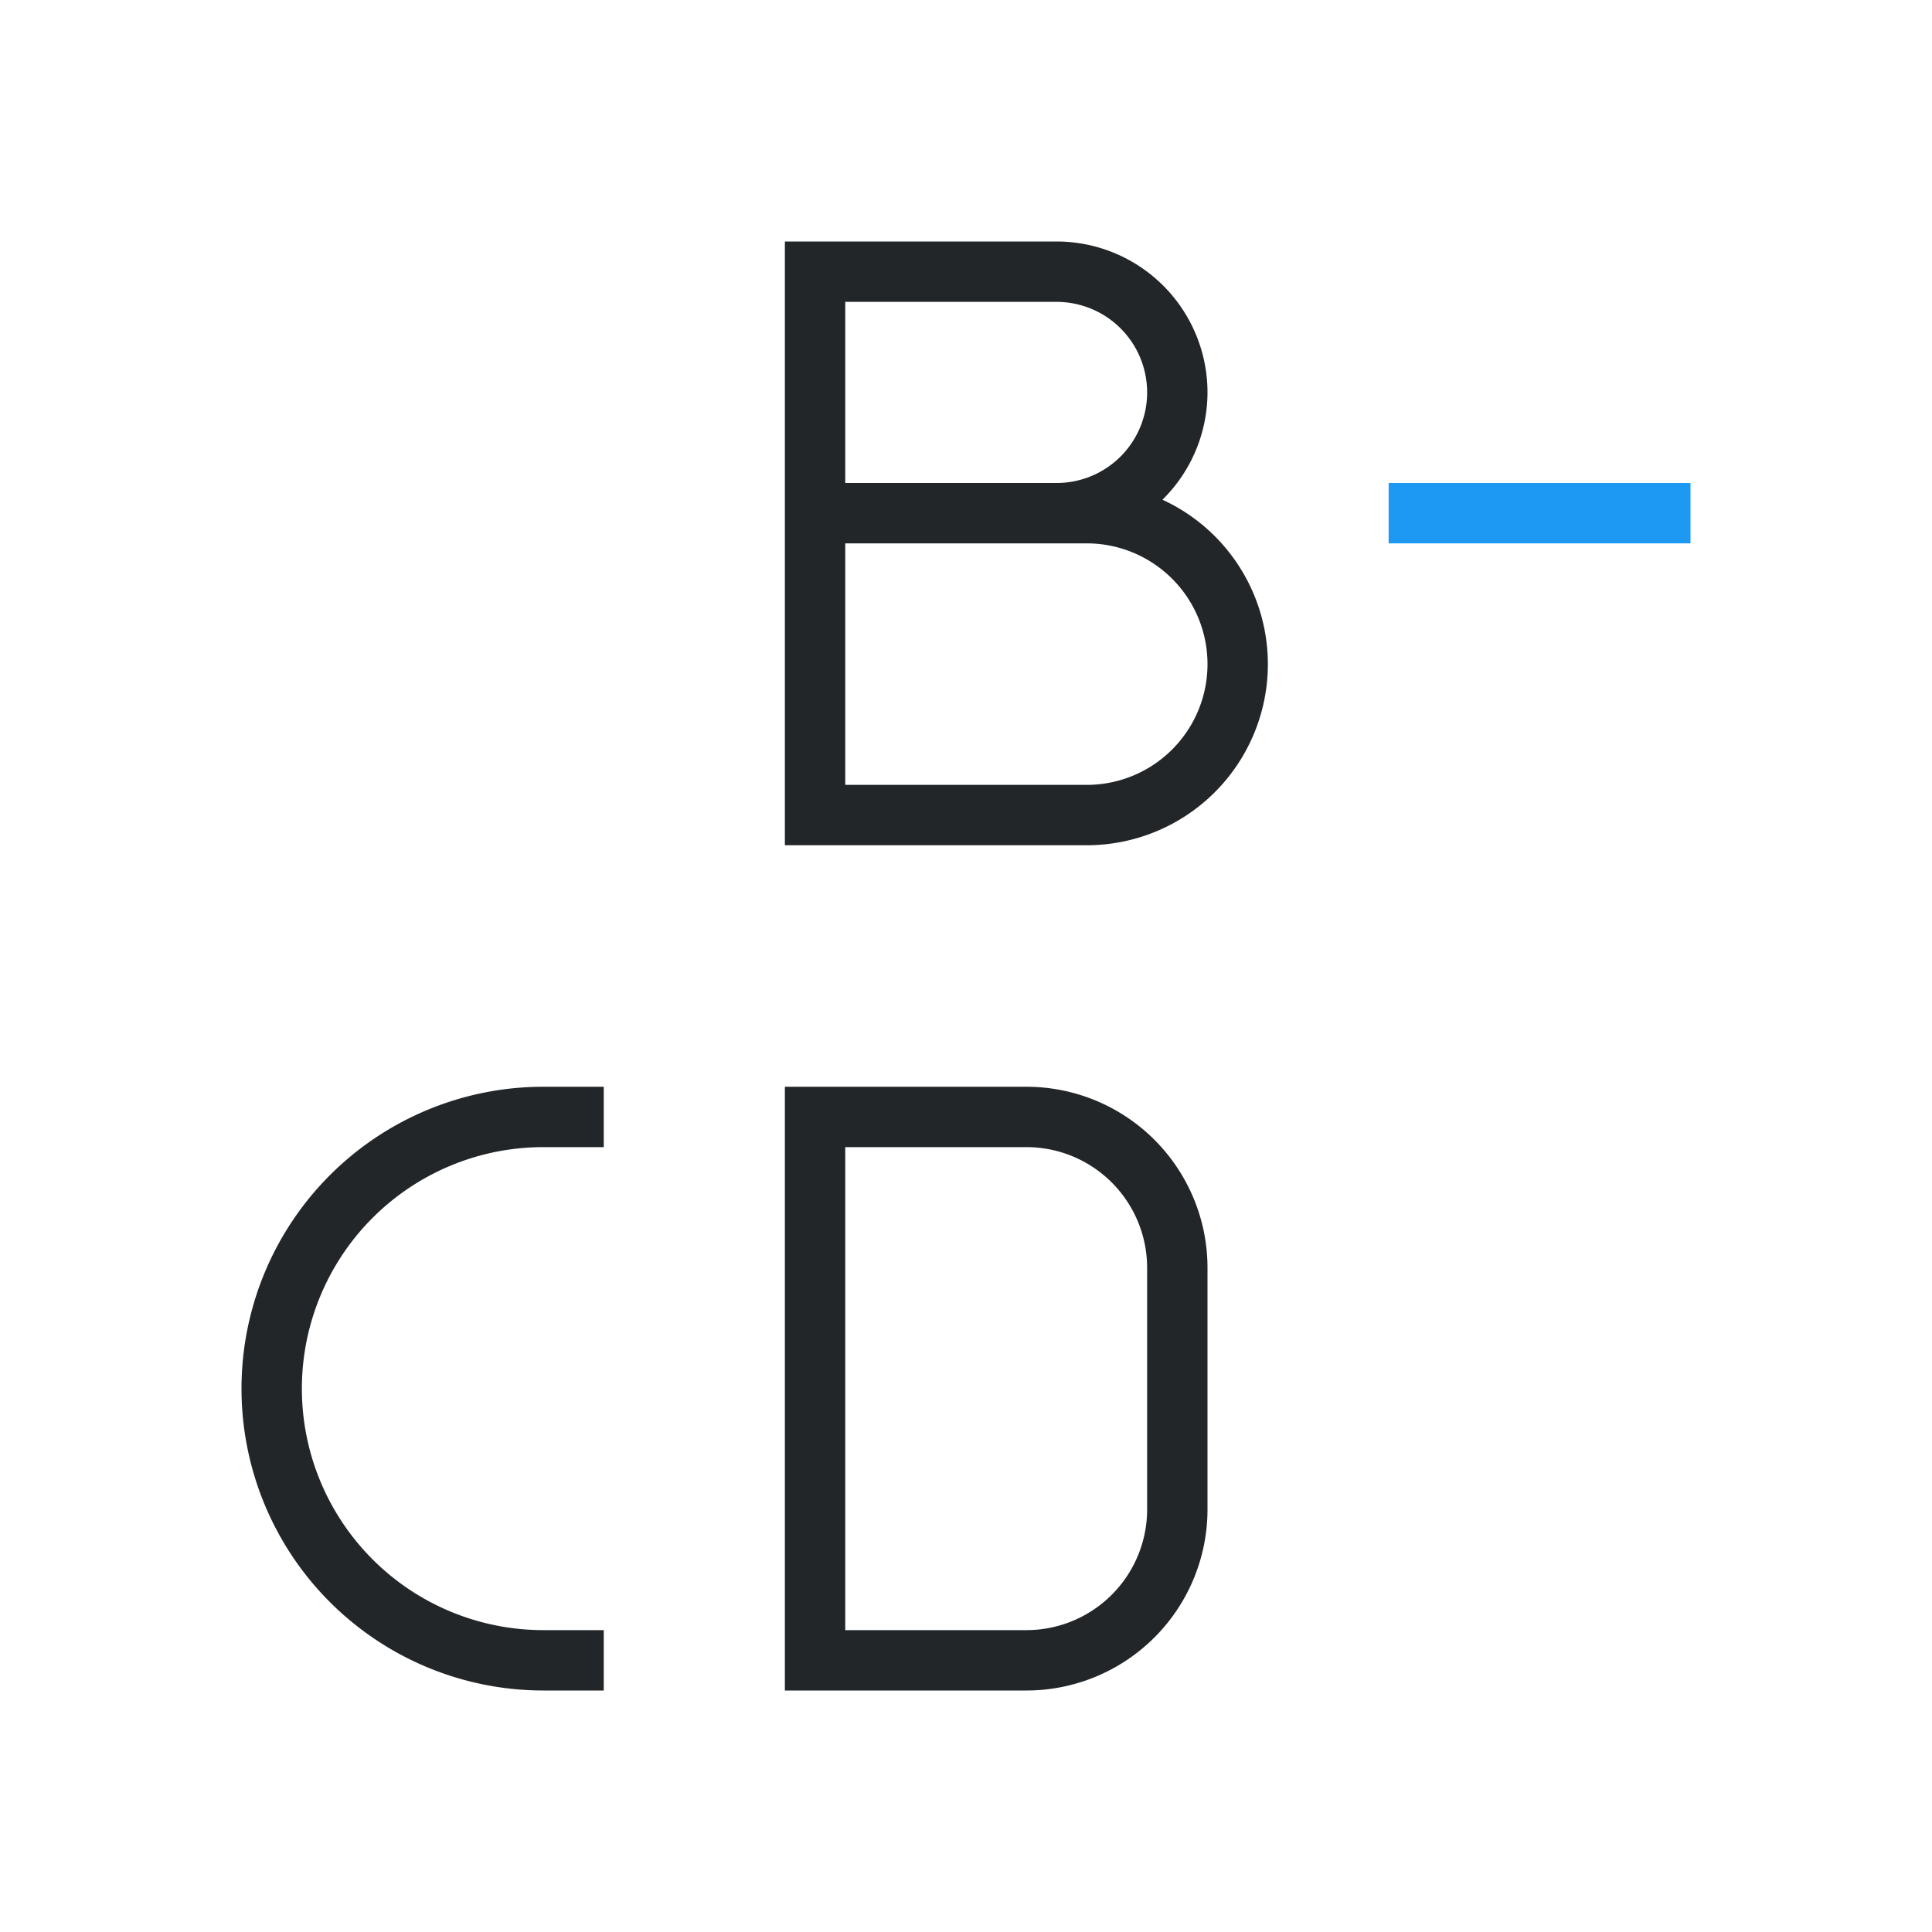 <svg viewBox="0 0 32 32" xmlns="http://www.w3.org/2000/svg"><path d="m13 4v10h1 4a3 3 0 0 0 3-3 3 3 0 0 0 -1.746-2.723 2.5 2.5 0 0 0 .746-1.777 2.5 2.5 0 0 0 -2.5-2.5h-3.5zm1 1h3.5a1.5 1.5 0 0 1 1.5 1.5 1.5 1.5 0 0 1 -1.5 1.5h-3.5zm0 4h4a2 2 0 0 1 2 2 2 2 0 0 1 -2 2h-4zm-5 9a5 5 0 0 0 -5 5 5 5 0 0 0 5 5h1v-1h-1a4 4 0 0 1 -4-4 4 4 0 0 1 4-4h1v-1zm4 0v10h1 3a3 3 0 0 0 3-3v-4a3 3 0 0 0 -3-3h-3zm1 1h3a2 2 0 0 1 2 2v4a2 2 0 0 1 -2 2h-3z" fill="#232629"/><path d="m23 8v1h5v-1z" fill="#1d99f3"/></svg>